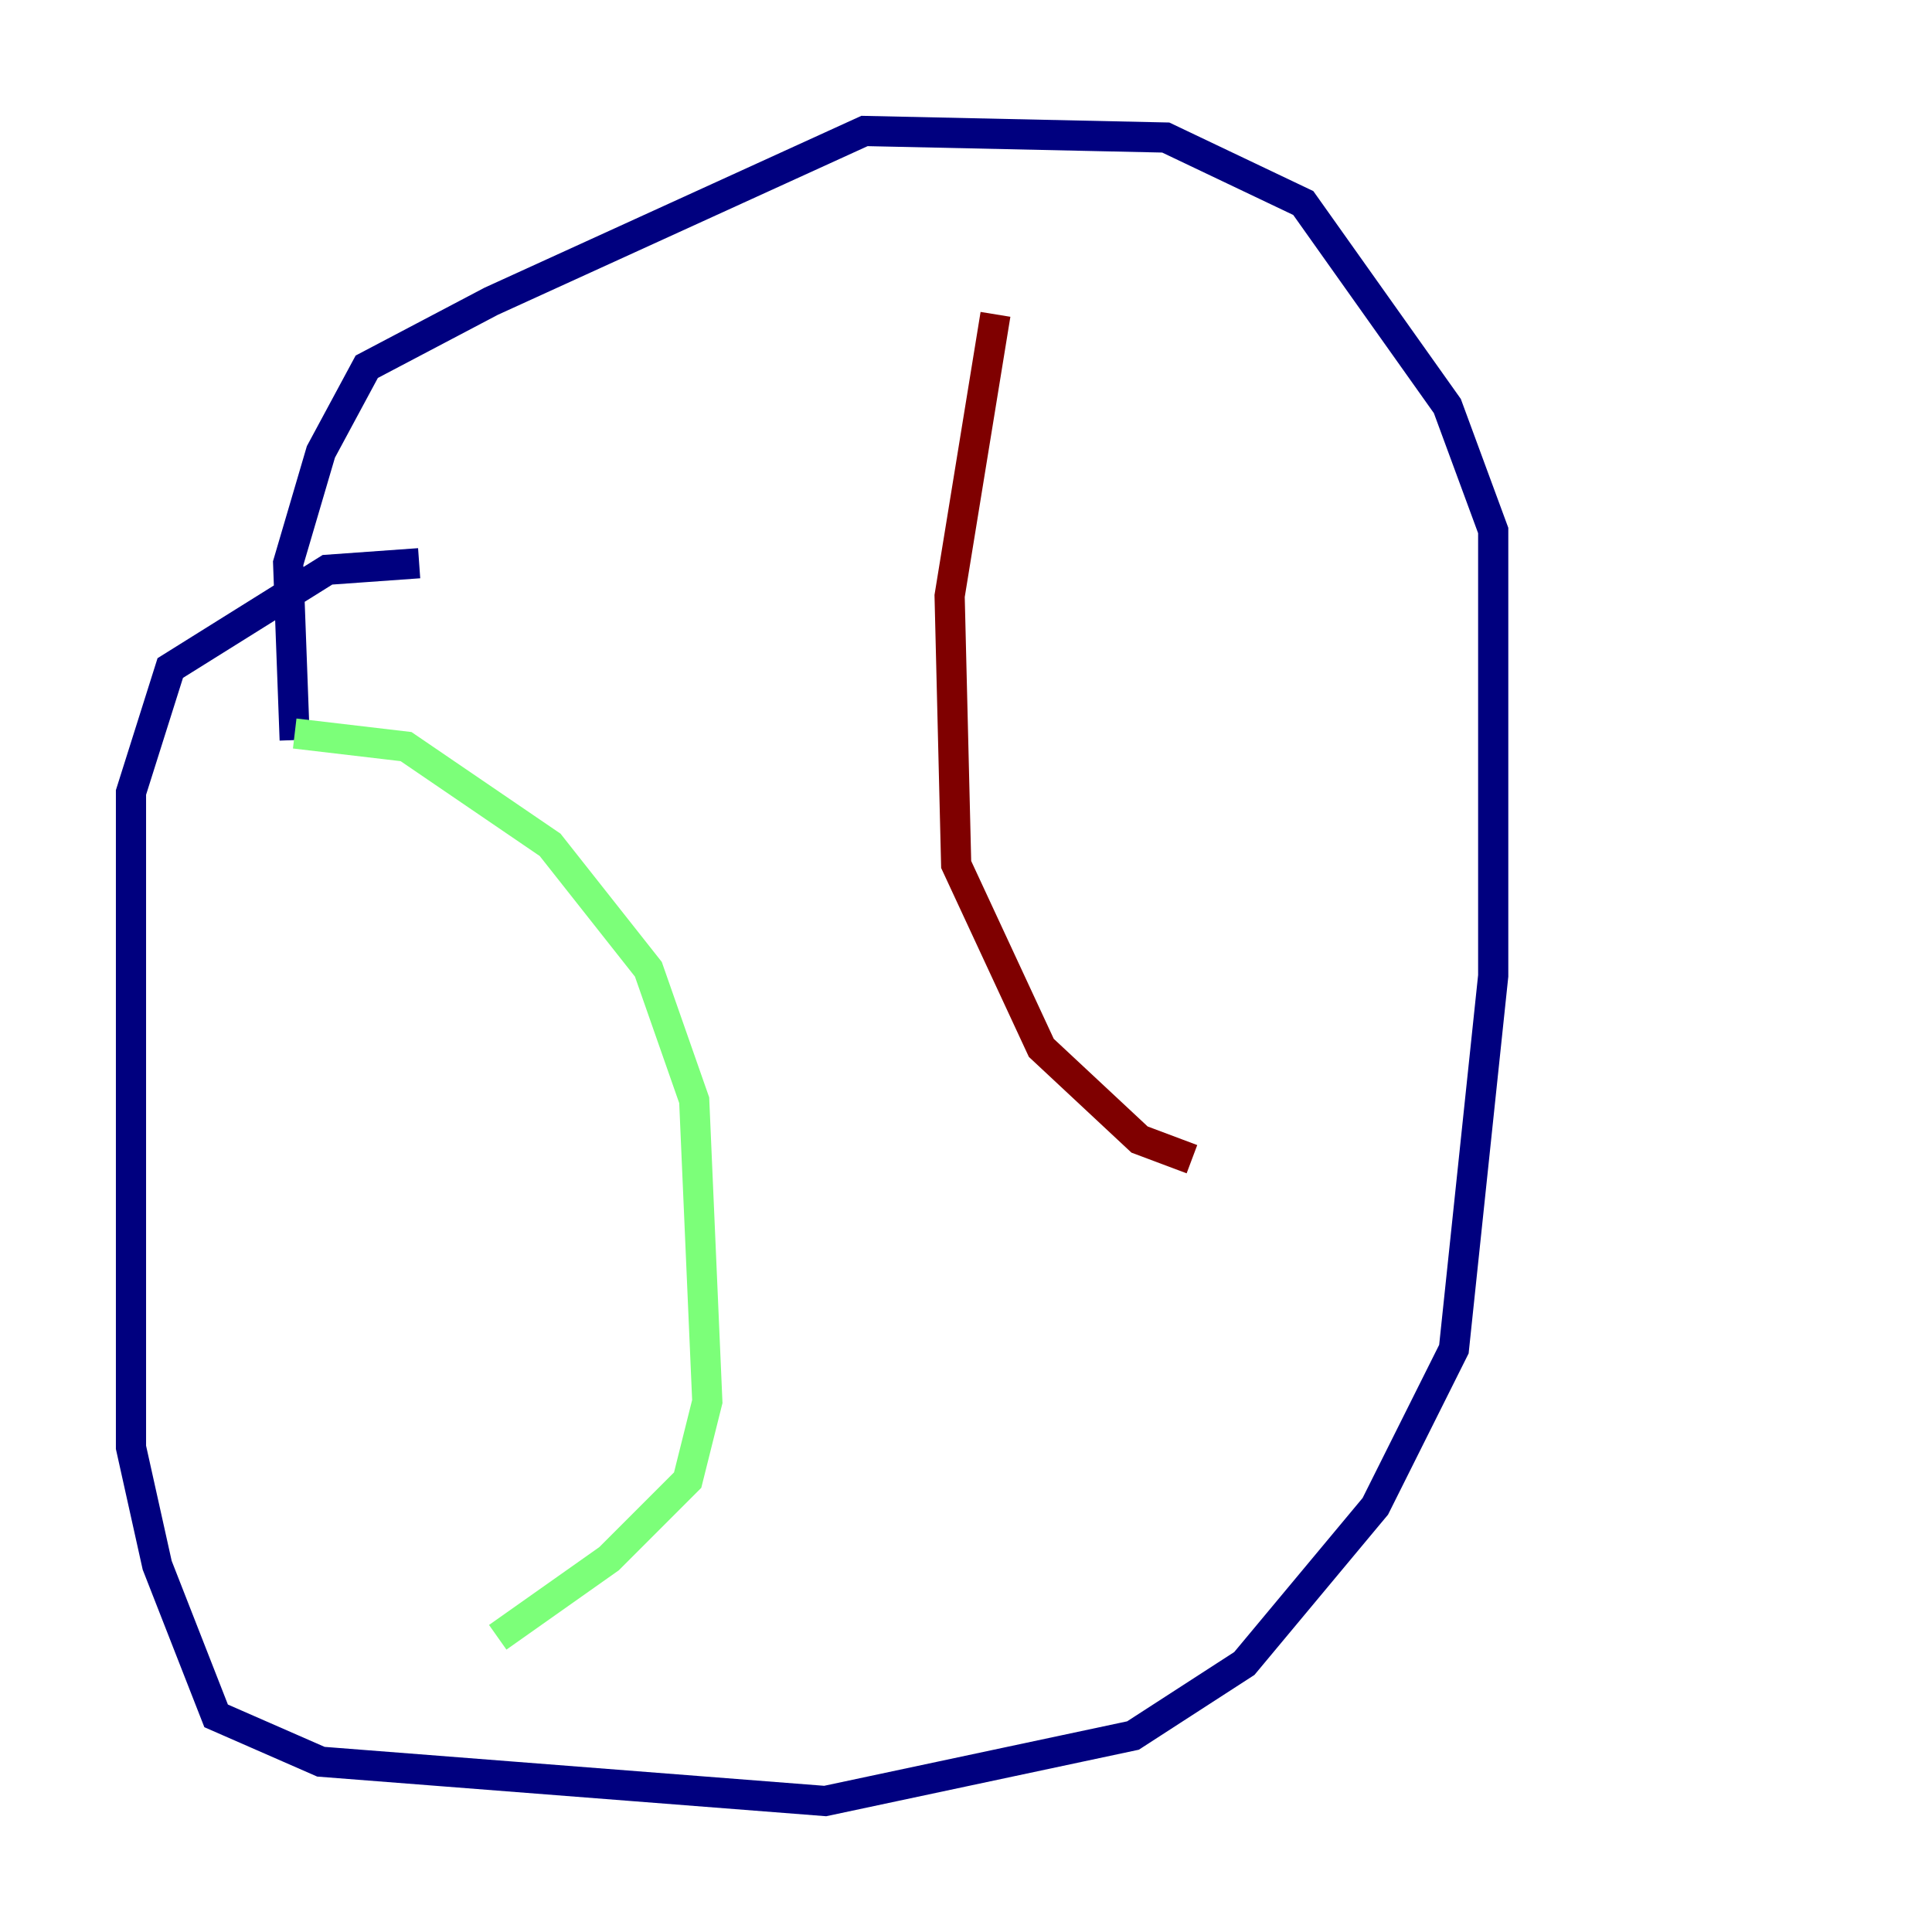 <?xml version="1.0" encoding="utf-8" ?>
<svg baseProfile="tiny" height="128" version="1.2" viewBox="0,0,128,128" width="128" xmlns="http://www.w3.org/2000/svg" xmlns:ev="http://www.w3.org/2001/xml-events" xmlns:xlink="http://www.w3.org/1999/xlink"><defs /><polyline fill="none" points="27.77,37.315 21.695,37.749 11.281,44.258 8.678,52.502 8.678,95.891 10.414,103.702 14.319,113.681 21.261,116.719 54.671,119.322 75.064,114.983 82.441,110.21 91.119,99.797 96.325,89.383 98.929,64.651 98.929,35.146 95.891,26.902 86.346,13.451 77.234,9.112 57.275,8.678 32.542,19.959 24.298,24.298 21.261,29.939 19.091,37.315 19.525,49.031" stroke="#00007f" stroke-width="2" /><polyline fill="none" points="19.525,48.597 26.902,49.464 36.447,55.973 42.956,64.217 45.993,72.895 46.861,92.854 45.559,98.061 40.352,103.268 32.976,108.475" stroke="#7cff79" stroke-width="2" /><polyline fill="none" points="65.953,20.827 62.915,39.485 63.349,57.275 68.99,69.424 75.498,75.498 78.969,76.8" stroke="#7f0000" stroke-width="2" /></svg>